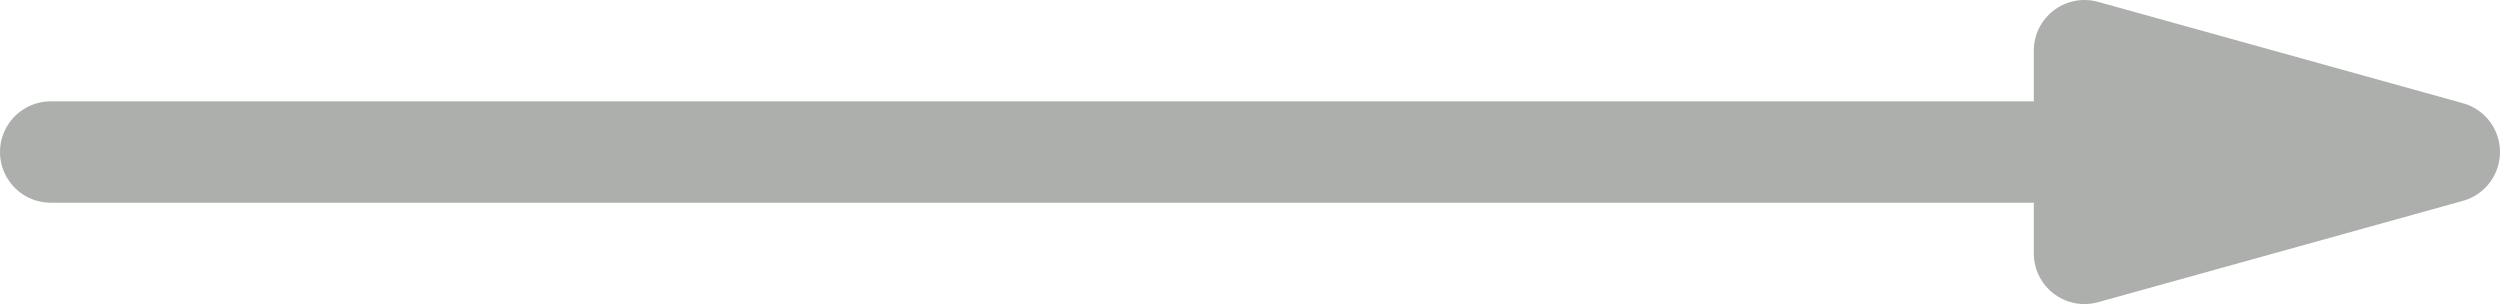 <?xml version="1.0" encoding="UTF-8"?>
<svg width="74px" height="9px" viewBox="0 0 74 9" version="1.1" xmlns="http://www.w3.org/2000/svg" xmlns:xlink="http://www.w3.org/1999/xlink">
    <!-- Generator: Sketch 49 (51002) - http://www.bohemiancoding.com/sketch -->
    <title>arrow-4</title>
    <desc>Created with Sketch.</desc>
    <defs></defs>
    <g id="Page-1" stroke="none" stroke-width="1" fill="none" fill-rule="evenodd" stroke-linecap="round" stroke-linejoin="round">
        <g id="arrow-4" transform="translate(1, 1)" stroke="#ACAFAB" stroke-width="3">
            <path d="M0.5,3.5 L71.5,3.5 L0.5,3.5 Z M71.5,3.5 L60.7,0.5 L60.7,6.5 L71.5,3.5 Z" id="Shape"></path>
        </g>
    </g>
</svg>
